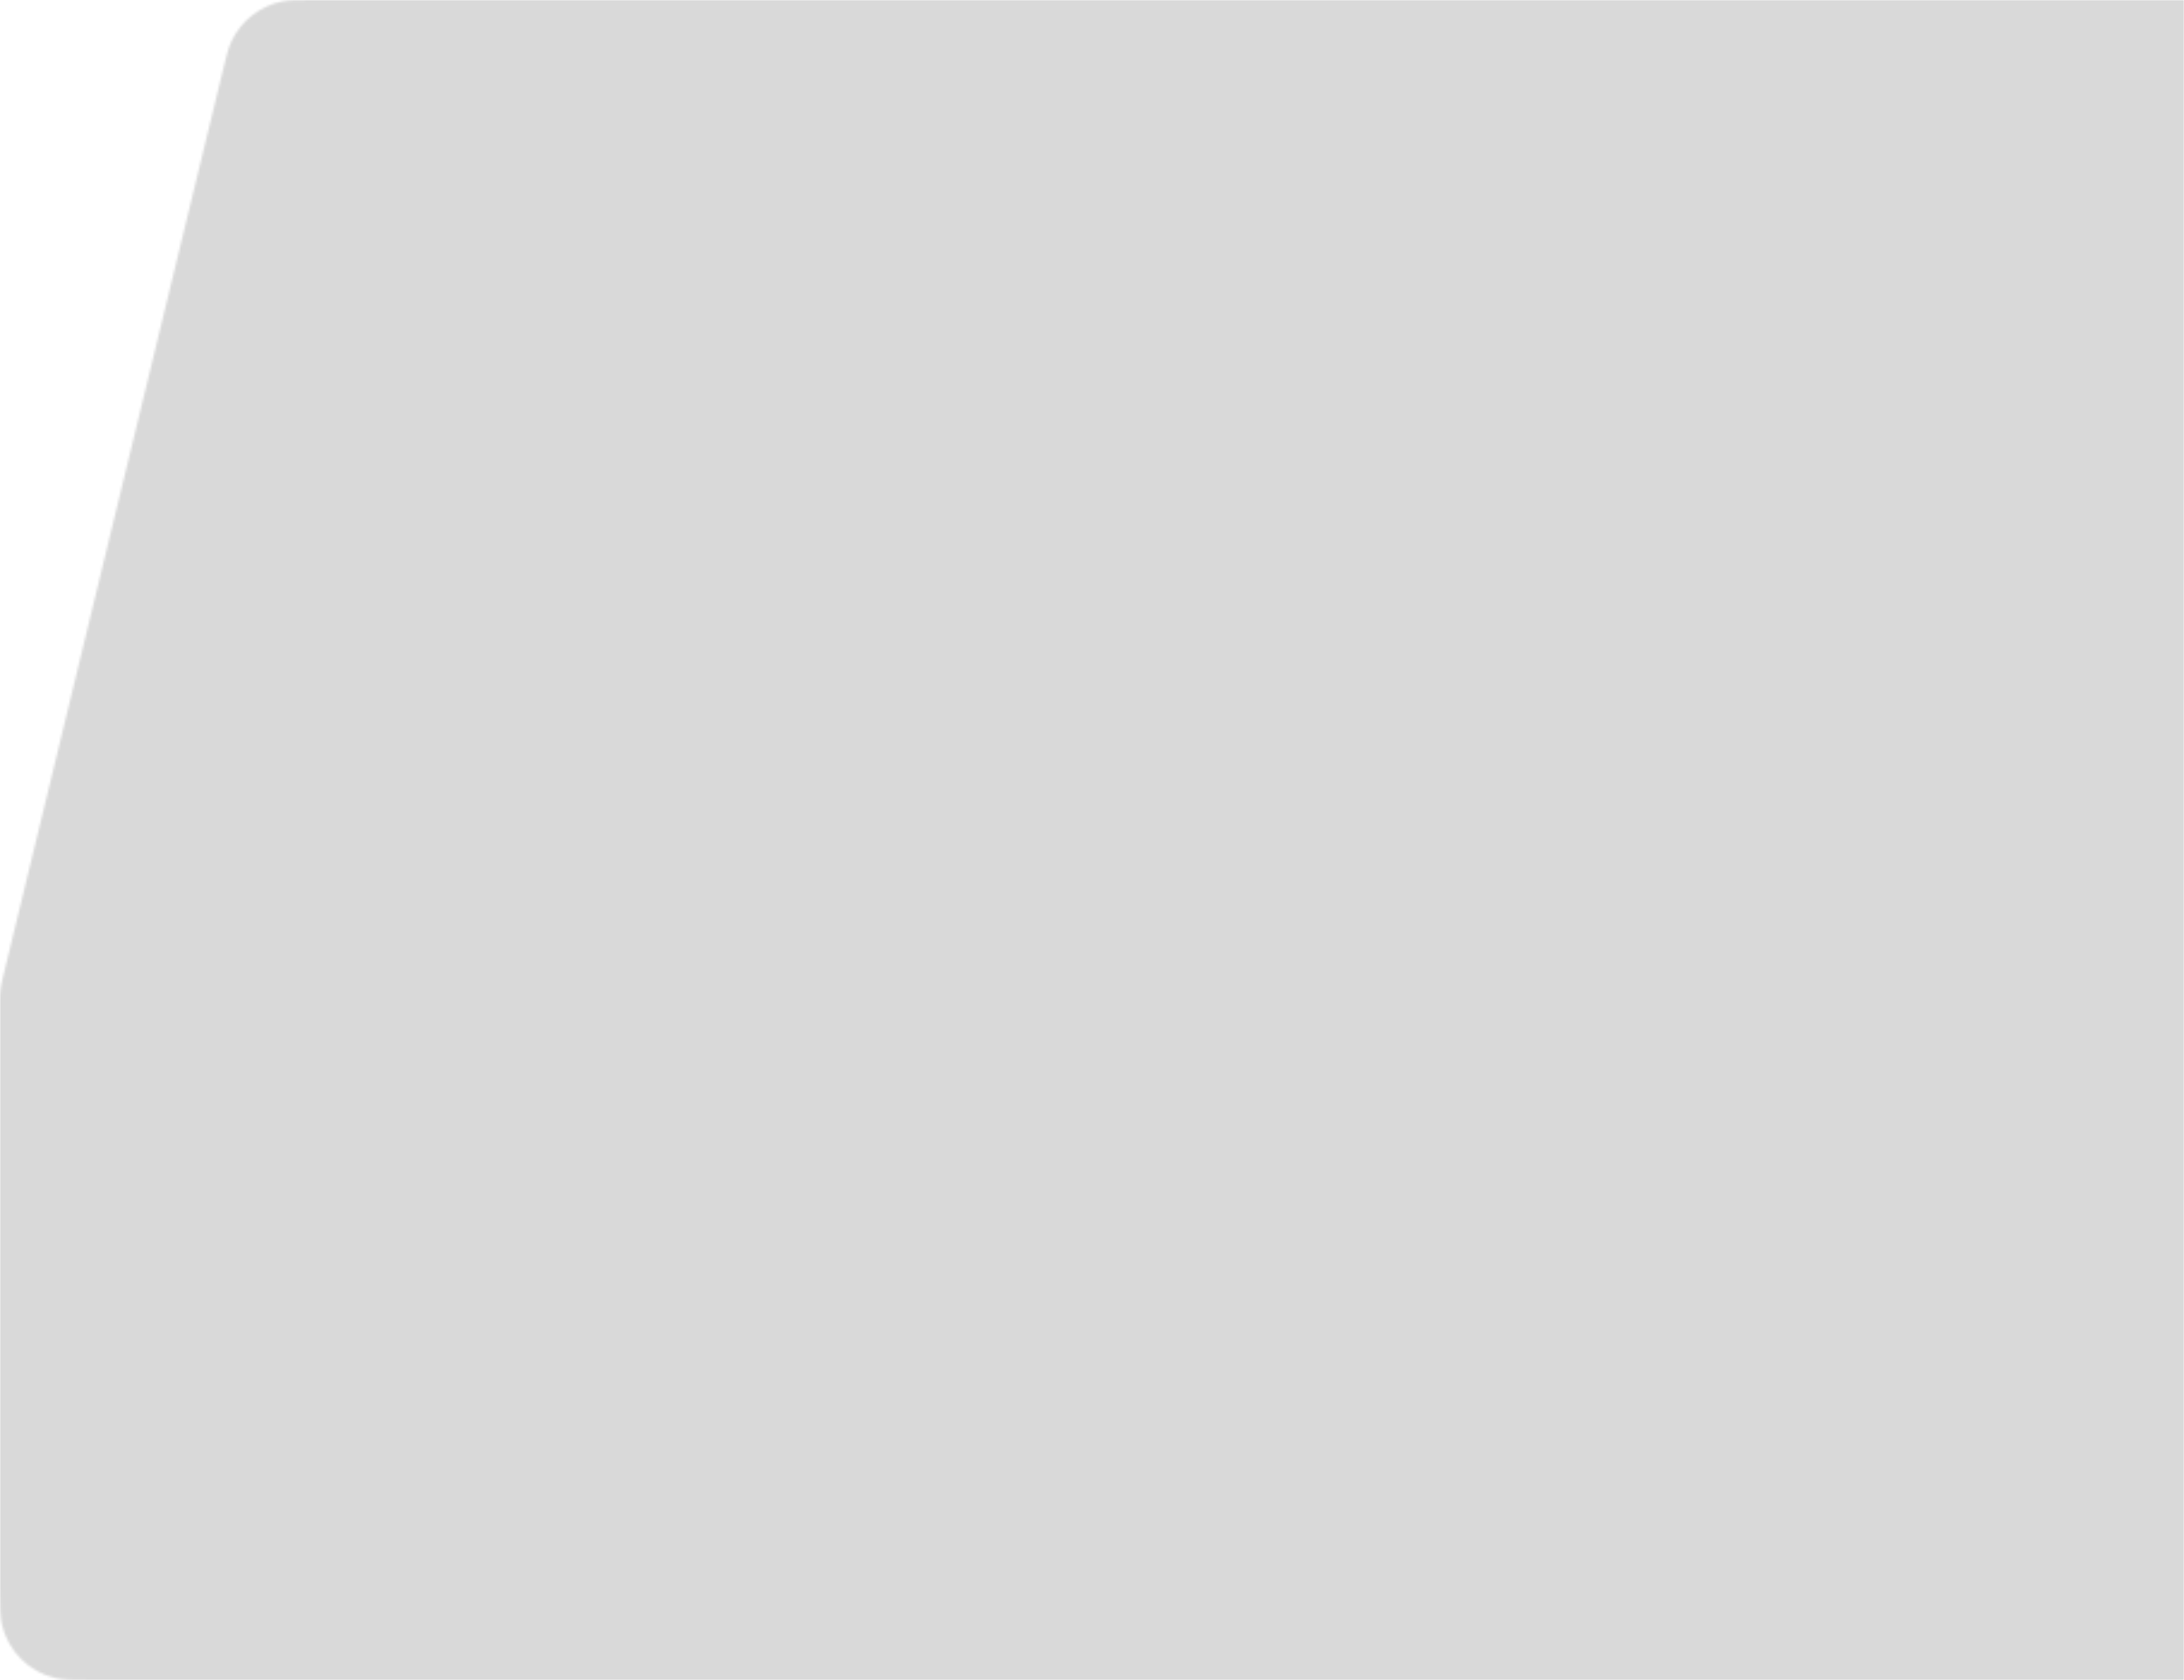 <svg width="910" height="700" viewBox="0 0 910 700" fill="none" xmlns="http://www.w3.org/2000/svg">
<mask id="mask0_7_1993" style="mask-type:alpha" maskUnits="userSpaceOnUse" x="0" y="0" width="910" height="700">
<path d="M92.754 29.808C94.339 23.273 95.131 20.005 96.407 17.28C100.436 8.674 108.305 2.485 117.619 0.598C120.568 0 123.93 0 130.655 0L910 0V700H39C30.633 700 26.449 700 22.997 699.171C12.027 696.538 3.462 687.973 0.829 677.003C0 673.551 0 669.367 0 661V416.936C0 415.862 0 415.325 0.019 414.79C0.079 413.124 0.277 411.467 0.611 409.834C0.719 409.31 0.845 408.788 1.099 407.744L92.754 29.808Z" fill="#D9D9D9"/>
</mask>
<g mask="url(#mask0_7_1993)">
<rect x="-368" width="2101" height="860" fill="#D9D9D9"/>
</g>
</svg>
